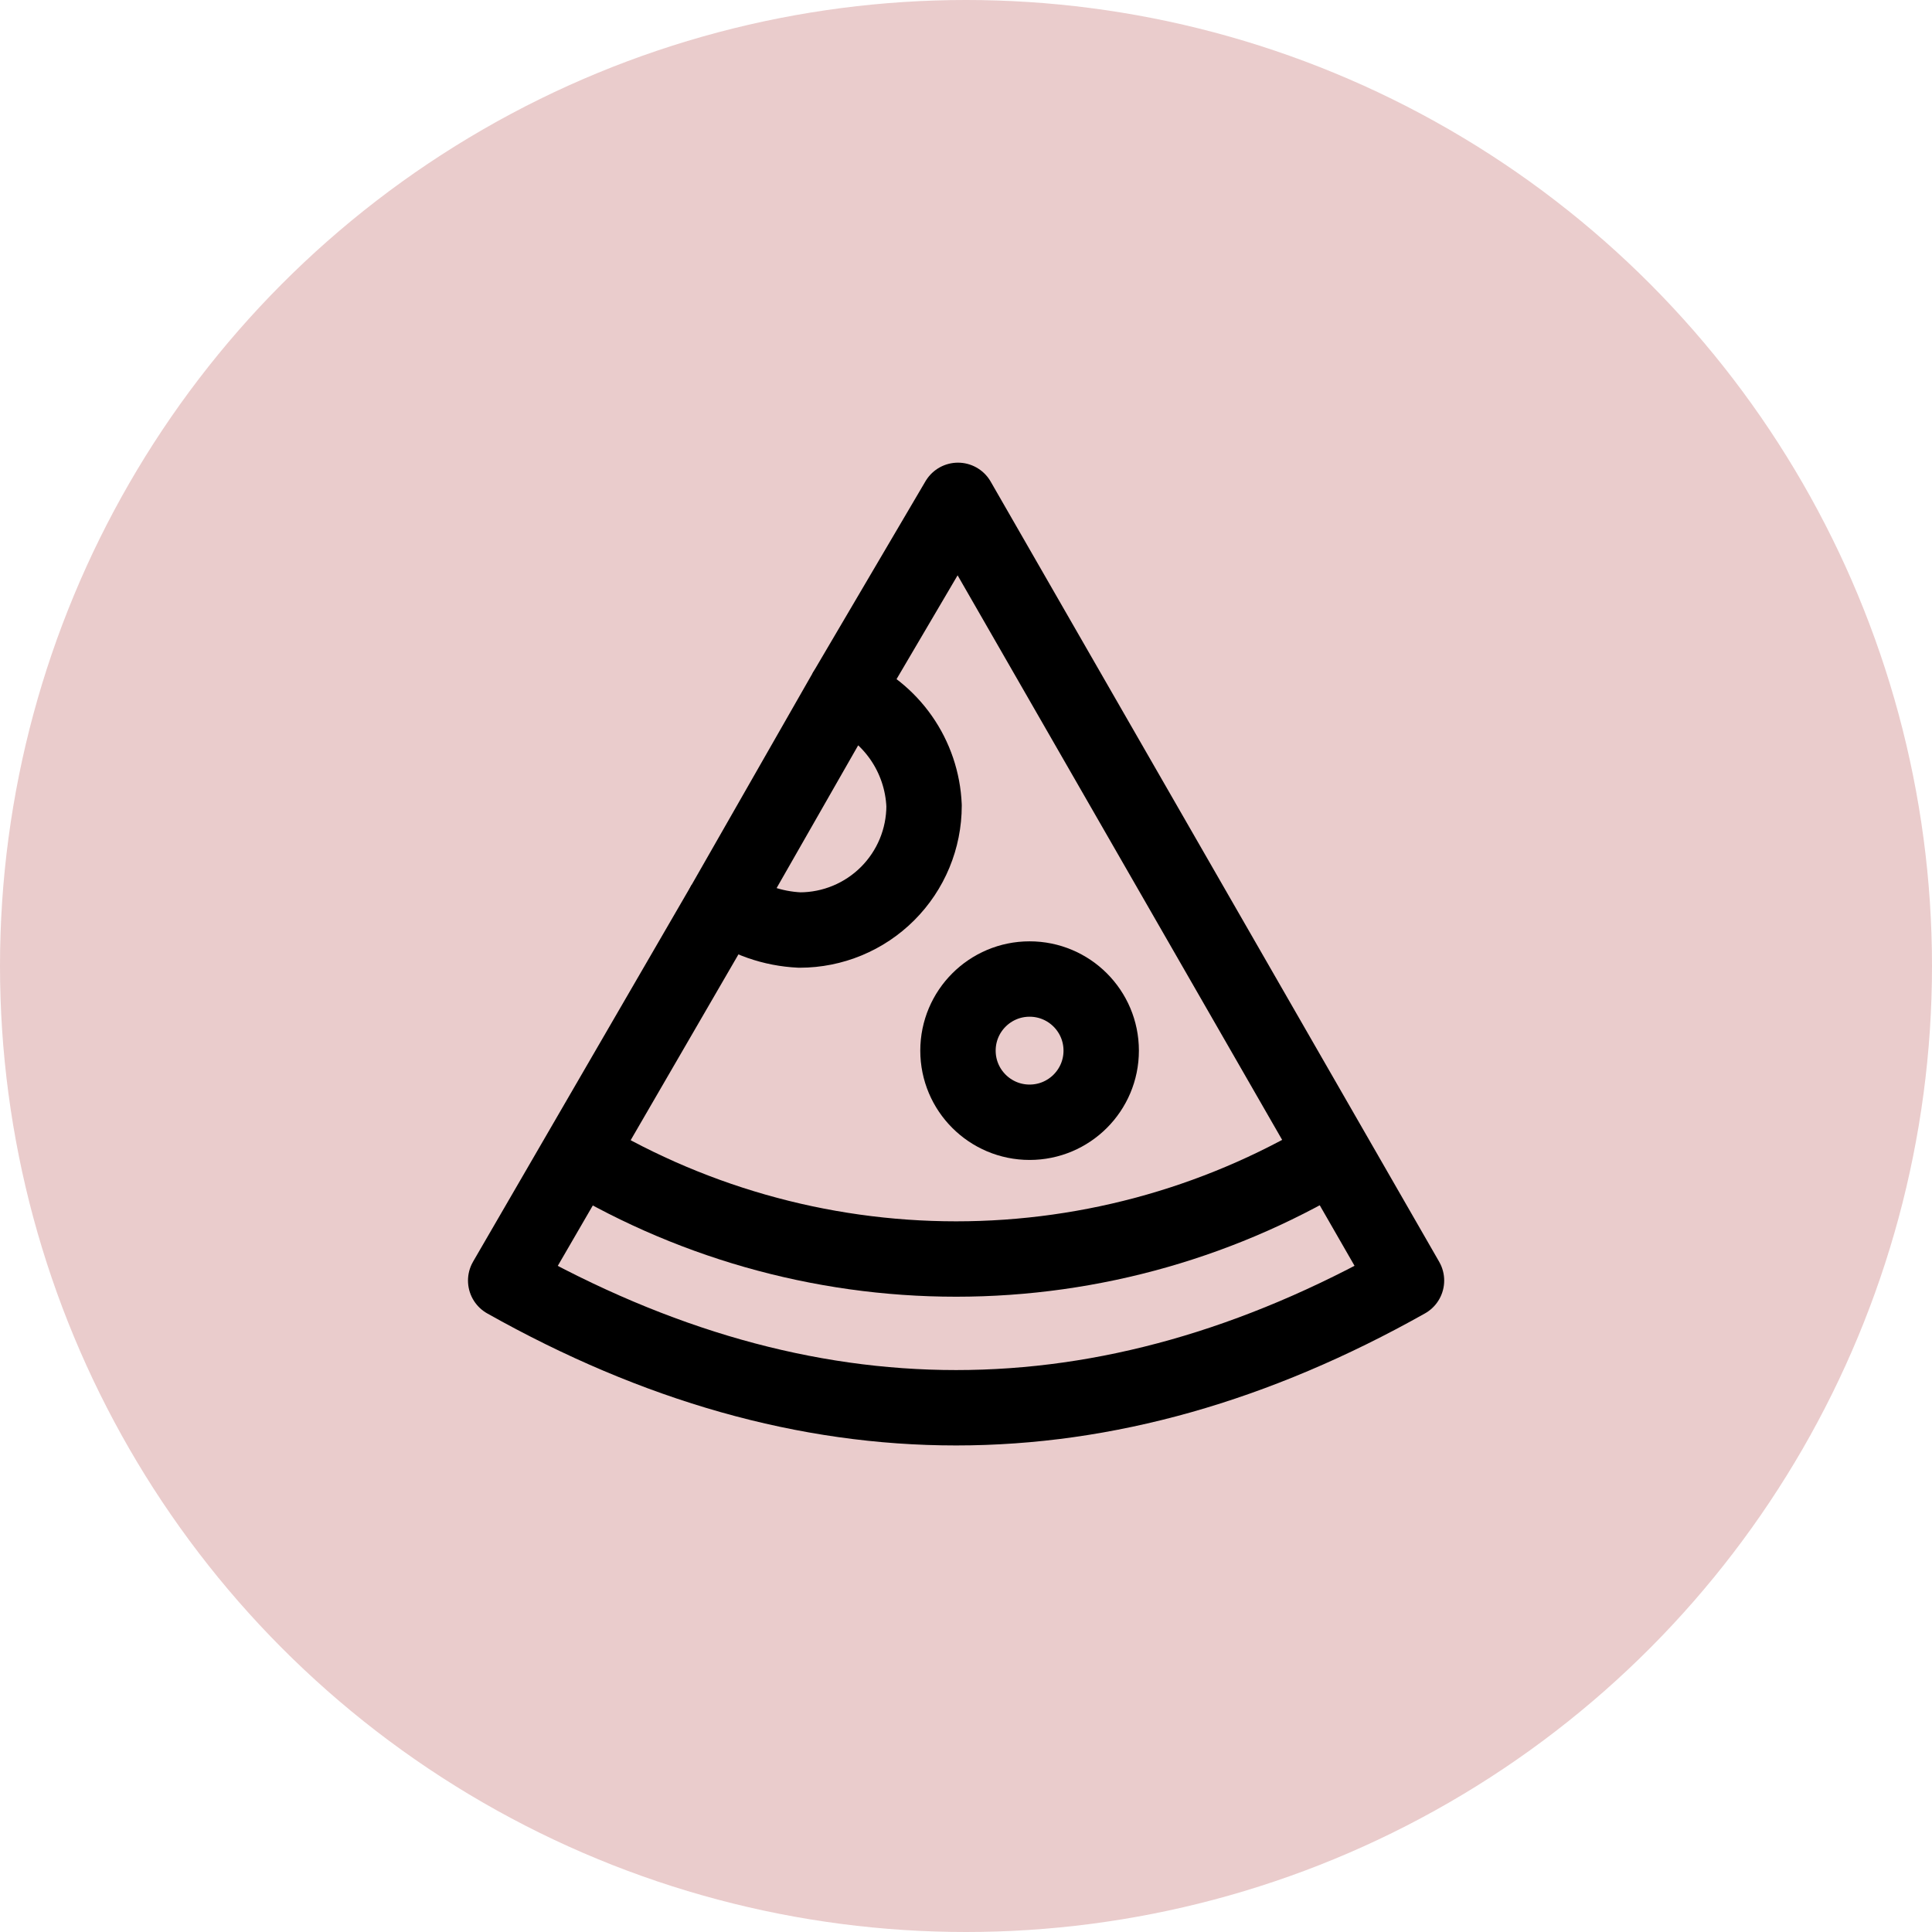 <svg width="105" height="105" viewBox="0 0 105 105" fill="none" xmlns="http://www.w3.org/2000/svg">
<circle cx="52.5" cy="52.5" r="52.5" fill="#EACCCC"/>
<path d="M45.919 37.64L52.064 27.193L76.44 69.595C60.053 78.813 43.87 78.813 27.483 69.595L39.364 49.111" stroke="black" stroke-width="4.097" stroke-linejoin="round"/>
<path d="M30.966 62.425C37.267 66.347 44.54 68.425 51.962 68.425C59.383 68.425 66.656 66.347 72.957 62.425" stroke="black" stroke-width="4.097" stroke-linejoin="round"/>
<path d="M55.956 60.992C58.106 60.992 59.848 59.249 59.848 57.1C59.848 54.95 58.106 53.208 55.956 53.208C53.807 53.208 52.064 54.95 52.064 57.1C52.064 59.249 53.807 60.992 55.956 60.992Z" stroke="black" stroke-width="4.097" stroke-linejoin="round"/>
<path d="M50.221 43.786C50.221 45.578 49.508 47.298 48.241 48.565C46.973 49.833 45.254 50.545 43.461 50.545C41.985 50.477 40.561 49.978 39.364 49.111L45.919 37.641C47.148 38.148 48.206 38.996 48.968 40.084C49.73 41.173 50.165 42.458 50.221 43.786Z" stroke="black" stroke-width="4.097" stroke-linejoin="round"/>
</svg>
